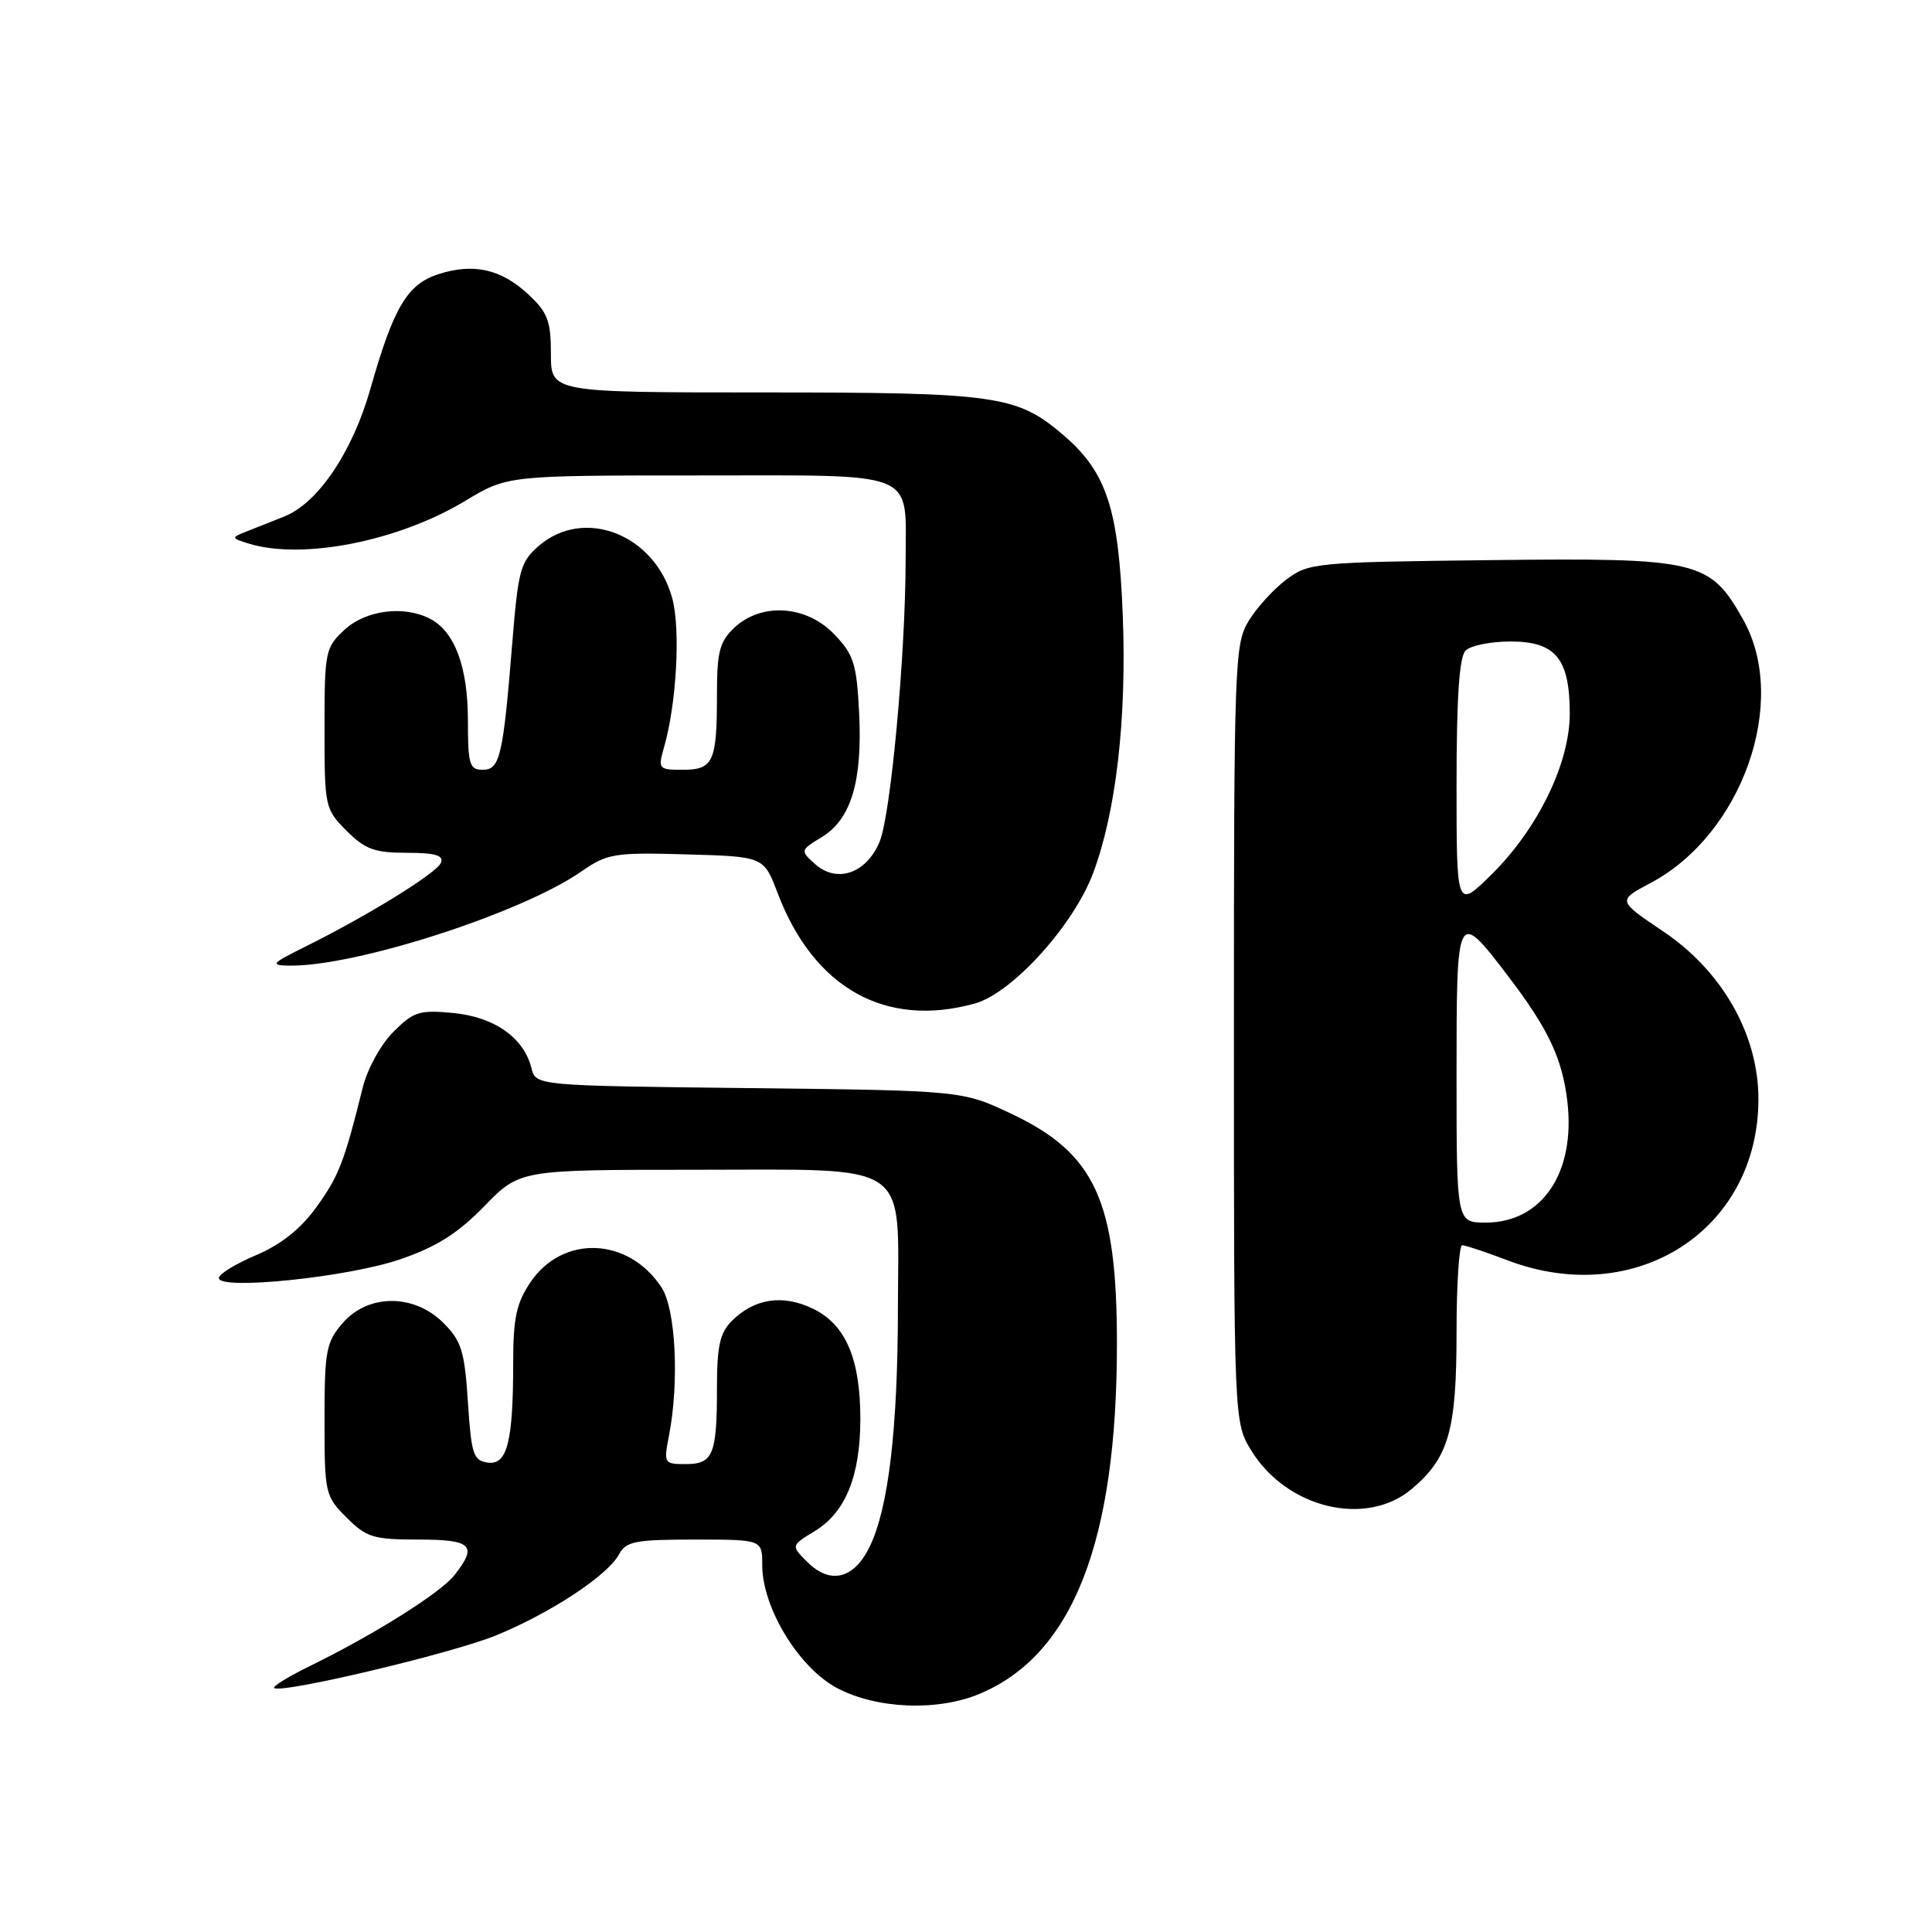<?xml version="1.0" encoding="UTF-8" standalone="no"?>
<!DOCTYPE svg PUBLIC "-//W3C//DTD SVG 1.1//EN" "http://www.w3.org/Graphics/SVG/1.1/DTD/svg11.dtd" >
<svg xmlns="http://www.w3.org/2000/svg" xmlns:xlink="http://www.w3.org/1999/xlink" version="1.1" viewBox="0 0 256 256">
 <g >
 <path fill="currentColor"
d=" M 129.78 224.45 C 142.13 219.30 148.00 204.34 148.00 178.03 C 148.00 159.15 145.12 152.85 134.09 147.62 C 127.50 144.50 127.50 144.50 99.25 144.18 C 71.00 143.86 71.00 143.86 70.42 141.53 C 69.41 137.50 65.52 134.76 60.08 134.23 C 55.57 133.80 54.81 134.04 52.13 136.72 C 50.47 138.37 48.68 141.63 48.07 144.09 C 45.62 153.96 44.89 155.86 41.91 159.97 C 39.81 162.87 37.22 164.92 33.90 166.33 C 31.21 167.47 29.00 168.82 29.00 169.35 C 29.00 171.00 46.09 169.24 52.98 166.88 C 57.84 165.22 60.64 163.45 64.17 159.83 C 68.87 155.00 68.87 155.00 91.94 155.00 C 121.16 155.00 119.01 153.55 118.98 173.25 C 118.96 189.45 117.72 199.87 115.22 204.98 C 113.14 209.24 110.00 210.00 106.96 206.96 C 104.80 204.80 104.80 204.80 107.96 202.88 C 112.04 200.40 114.00 195.57 114.00 188.00 C 114.00 180.00 112.03 175.46 107.66 173.38 C 103.69 171.48 99.94 172.06 96.97 175.03 C 95.39 176.61 95.00 178.36 95.00 183.92 C 95.00 192.76 94.49 194.00 90.85 194.00 C 87.99 194.00 87.93 193.90 88.64 190.25 C 90.02 183.14 89.54 173.47 87.66 170.60 C 83.27 163.91 74.55 163.57 70.27 169.93 C 68.43 172.66 68.00 174.67 68.00 180.52 C 68.00 191.08 67.21 194.17 64.61 193.80 C 62.72 193.53 62.45 192.69 62.00 185.77 C 61.56 179.02 61.15 177.69 58.75 175.29 C 54.86 171.40 48.76 171.42 45.39 175.33 C 43.21 177.86 43.00 179.00 43.00 188.13 C 43.00 197.88 43.08 198.24 45.92 201.08 C 48.56 203.72 49.49 204.00 55.42 204.00 C 62.53 204.00 63.32 204.77 60.23 208.70 C 58.37 211.06 49.75 216.49 41.22 220.68 C 38.31 222.10 36.11 223.44 36.33 223.66 C 37.14 224.48 59.74 219.13 65.67 216.72 C 72.89 213.78 80.53 208.76 82.02 205.96 C 82.94 204.24 84.15 204.00 92.04 204.00 C 101.00 204.00 101.00 204.00 101.00 207.39 C 101.00 213.04 105.85 220.99 110.92 223.68 C 116.16 226.45 124.20 226.78 129.78 224.45 Z  M 187.06 197.30 C 191.97 193.16 193.00 189.56 193.00 176.53 C 193.00 170.19 193.34 165.00 193.75 165.00 C 194.16 165.00 196.87 165.90 199.76 167.00 C 216.74 173.45 233.00 162.99 233.00 145.62 C 233.00 137.10 228.21 128.67 220.39 123.42 C 214.31 119.33 214.31 119.33 218.71 117.00 C 230.87 110.55 237.07 92.92 230.98 82.10 C 226.55 74.24 225.10 73.90 197.50 74.22 C 174.23 74.49 173.41 74.57 170.44 76.80 C 168.75 78.07 166.50 80.54 165.44 82.30 C 163.59 85.35 163.50 87.84 163.50 137.00 C 163.50 188.50 163.50 188.50 165.85 192.28 C 170.58 199.89 181.03 202.37 187.06 197.30 Z  M 129.17 132.97 C 134.12 131.60 142.25 122.62 144.85 115.68 C 147.88 107.57 149.29 95.36 148.78 81.72 C 148.23 67.40 146.65 62.57 140.89 57.64 C 134.74 52.38 132.09 52.00 101.13 52.00 C 73.00 52.00 73.00 52.00 73.00 46.90 C 73.00 42.53 72.57 41.40 70.02 39.02 C 66.40 35.64 62.71 34.82 58.03 36.35 C 53.95 37.69 52.13 40.77 49.07 51.56 C 46.70 59.89 42.14 66.65 37.69 68.43 C 35.93 69.13 33.60 70.06 32.50 70.49 C 30.62 71.23 30.65 71.32 33.00 72.04 C 40.12 74.21 52.79 71.71 61.64 66.37 C 67.24 63.00 67.24 63.00 92.59 63.00 C 122.00 63.00 120.00 62.18 120.00 74.18 C 119.99 86.72 118.03 108.00 116.55 111.54 C 114.79 115.76 110.86 117.09 107.96 114.46 C 106.02 112.71 106.03 112.66 108.89 110.92 C 112.78 108.56 114.29 103.51 113.84 94.46 C 113.51 87.94 113.13 86.75 110.55 84.05 C 106.85 80.19 100.91 79.80 97.31 83.17 C 95.34 85.03 95.00 86.34 95.00 92.09 C 95.00 100.95 94.52 102.00 90.46 102.00 C 87.26 102.00 87.17 101.89 87.98 99.05 C 89.65 93.24 90.19 83.43 89.08 79.28 C 86.80 70.84 77.43 67.14 71.42 72.31 C 68.96 74.43 68.67 75.48 67.89 85.06 C 66.66 100.25 66.26 102.00 63.95 102.00 C 62.21 102.00 62.00 101.28 62.00 95.45 C 62.00 88.43 60.28 83.75 57.06 82.03 C 53.61 80.18 48.48 80.82 45.65 83.45 C 43.10 85.81 43.00 86.32 43.00 96.53 C 43.00 106.94 43.06 107.21 45.92 110.08 C 48.38 112.54 49.65 113.00 53.89 113.00 C 57.65 113.00 58.81 113.34 58.43 114.31 C 57.92 115.66 48.78 121.31 40.29 125.52 C 35.96 127.67 35.77 127.90 38.29 127.95 C 47.01 128.11 69.02 121.03 77.03 115.48 C 80.48 113.09 81.36 112.94 90.96 113.21 C 101.20 113.50 101.20 113.50 103.03 118.31 C 107.81 130.93 117.32 136.26 129.17 132.97 Z  M 193.00 142.53 C 193.00 120.48 193.03 120.42 199.83 129.34 C 205.16 136.33 207.00 140.22 207.68 145.92 C 208.80 155.36 204.34 162.00 196.87 162.00 C 193.00 162.00 193.00 162.00 193.00 142.53 Z  M 193.00 103.91 C 193.00 92.40 193.36 87.04 194.20 86.20 C 194.86 85.54 197.53 85.00 200.14 85.00 C 206.13 85.00 208.00 87.27 208.00 94.56 C 208.00 101.16 203.74 109.88 197.55 115.96 C 193.00 120.42 193.00 120.42 193.00 103.91 Z "/>
</g>
</svg>